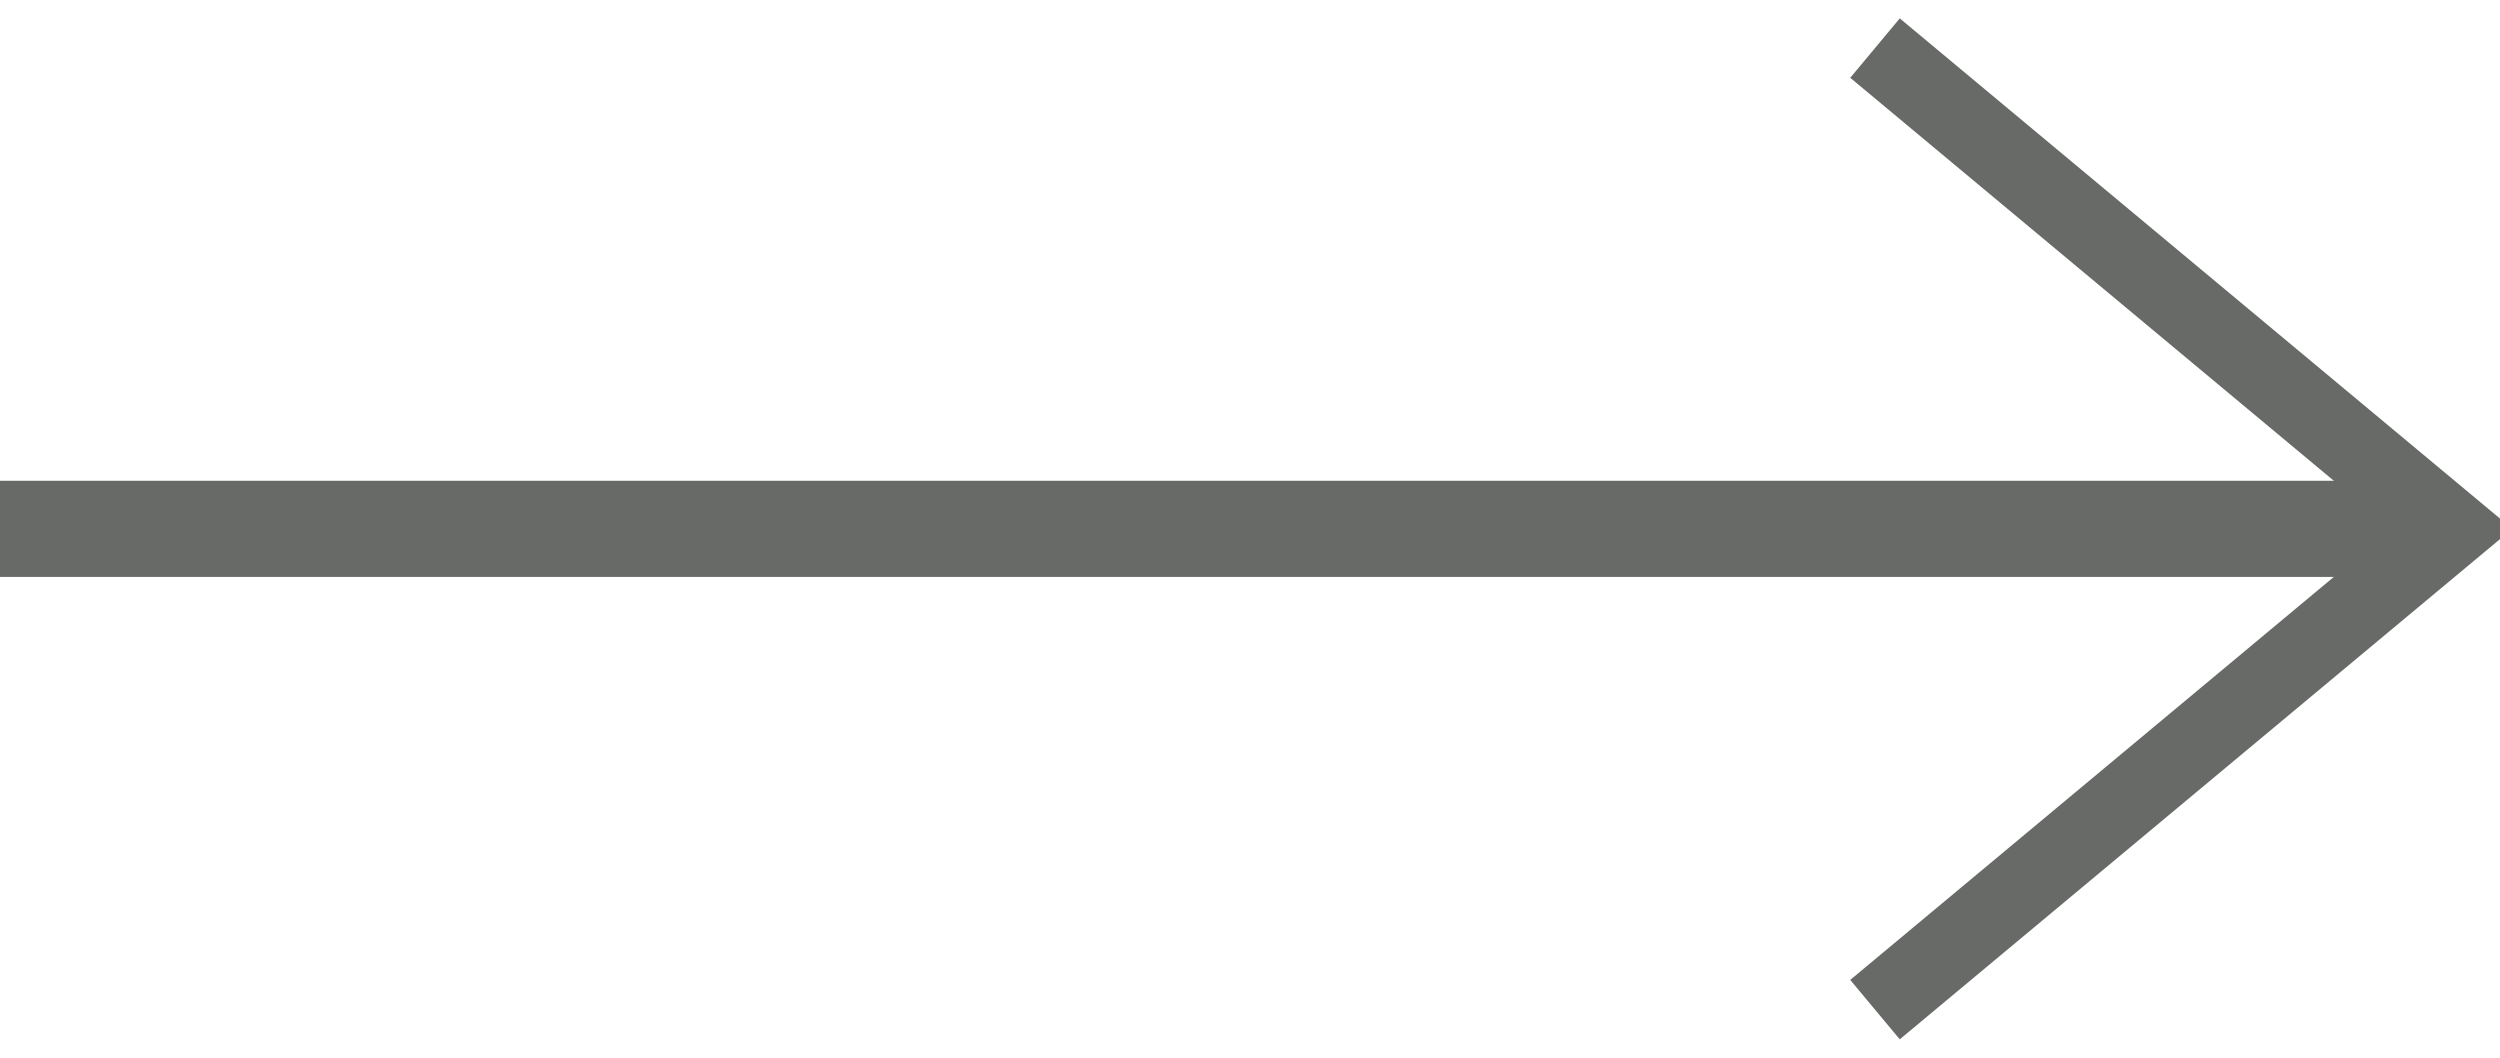 <svg width="52" height="22" viewBox="0 0 52 22" fill="none" xmlns="http://www.w3.org/2000/svg">
<path d="M50 11L8.10623e-06 11" stroke="#686A67" stroke-width="2" strokeLinejoin="round"/>
<path d="M39 1C43.686 4.905 46.314 7.095 51 11L39 21" stroke="#686A67" stroke-width="1.609" strokeLinejoin="round"/>
</svg>

